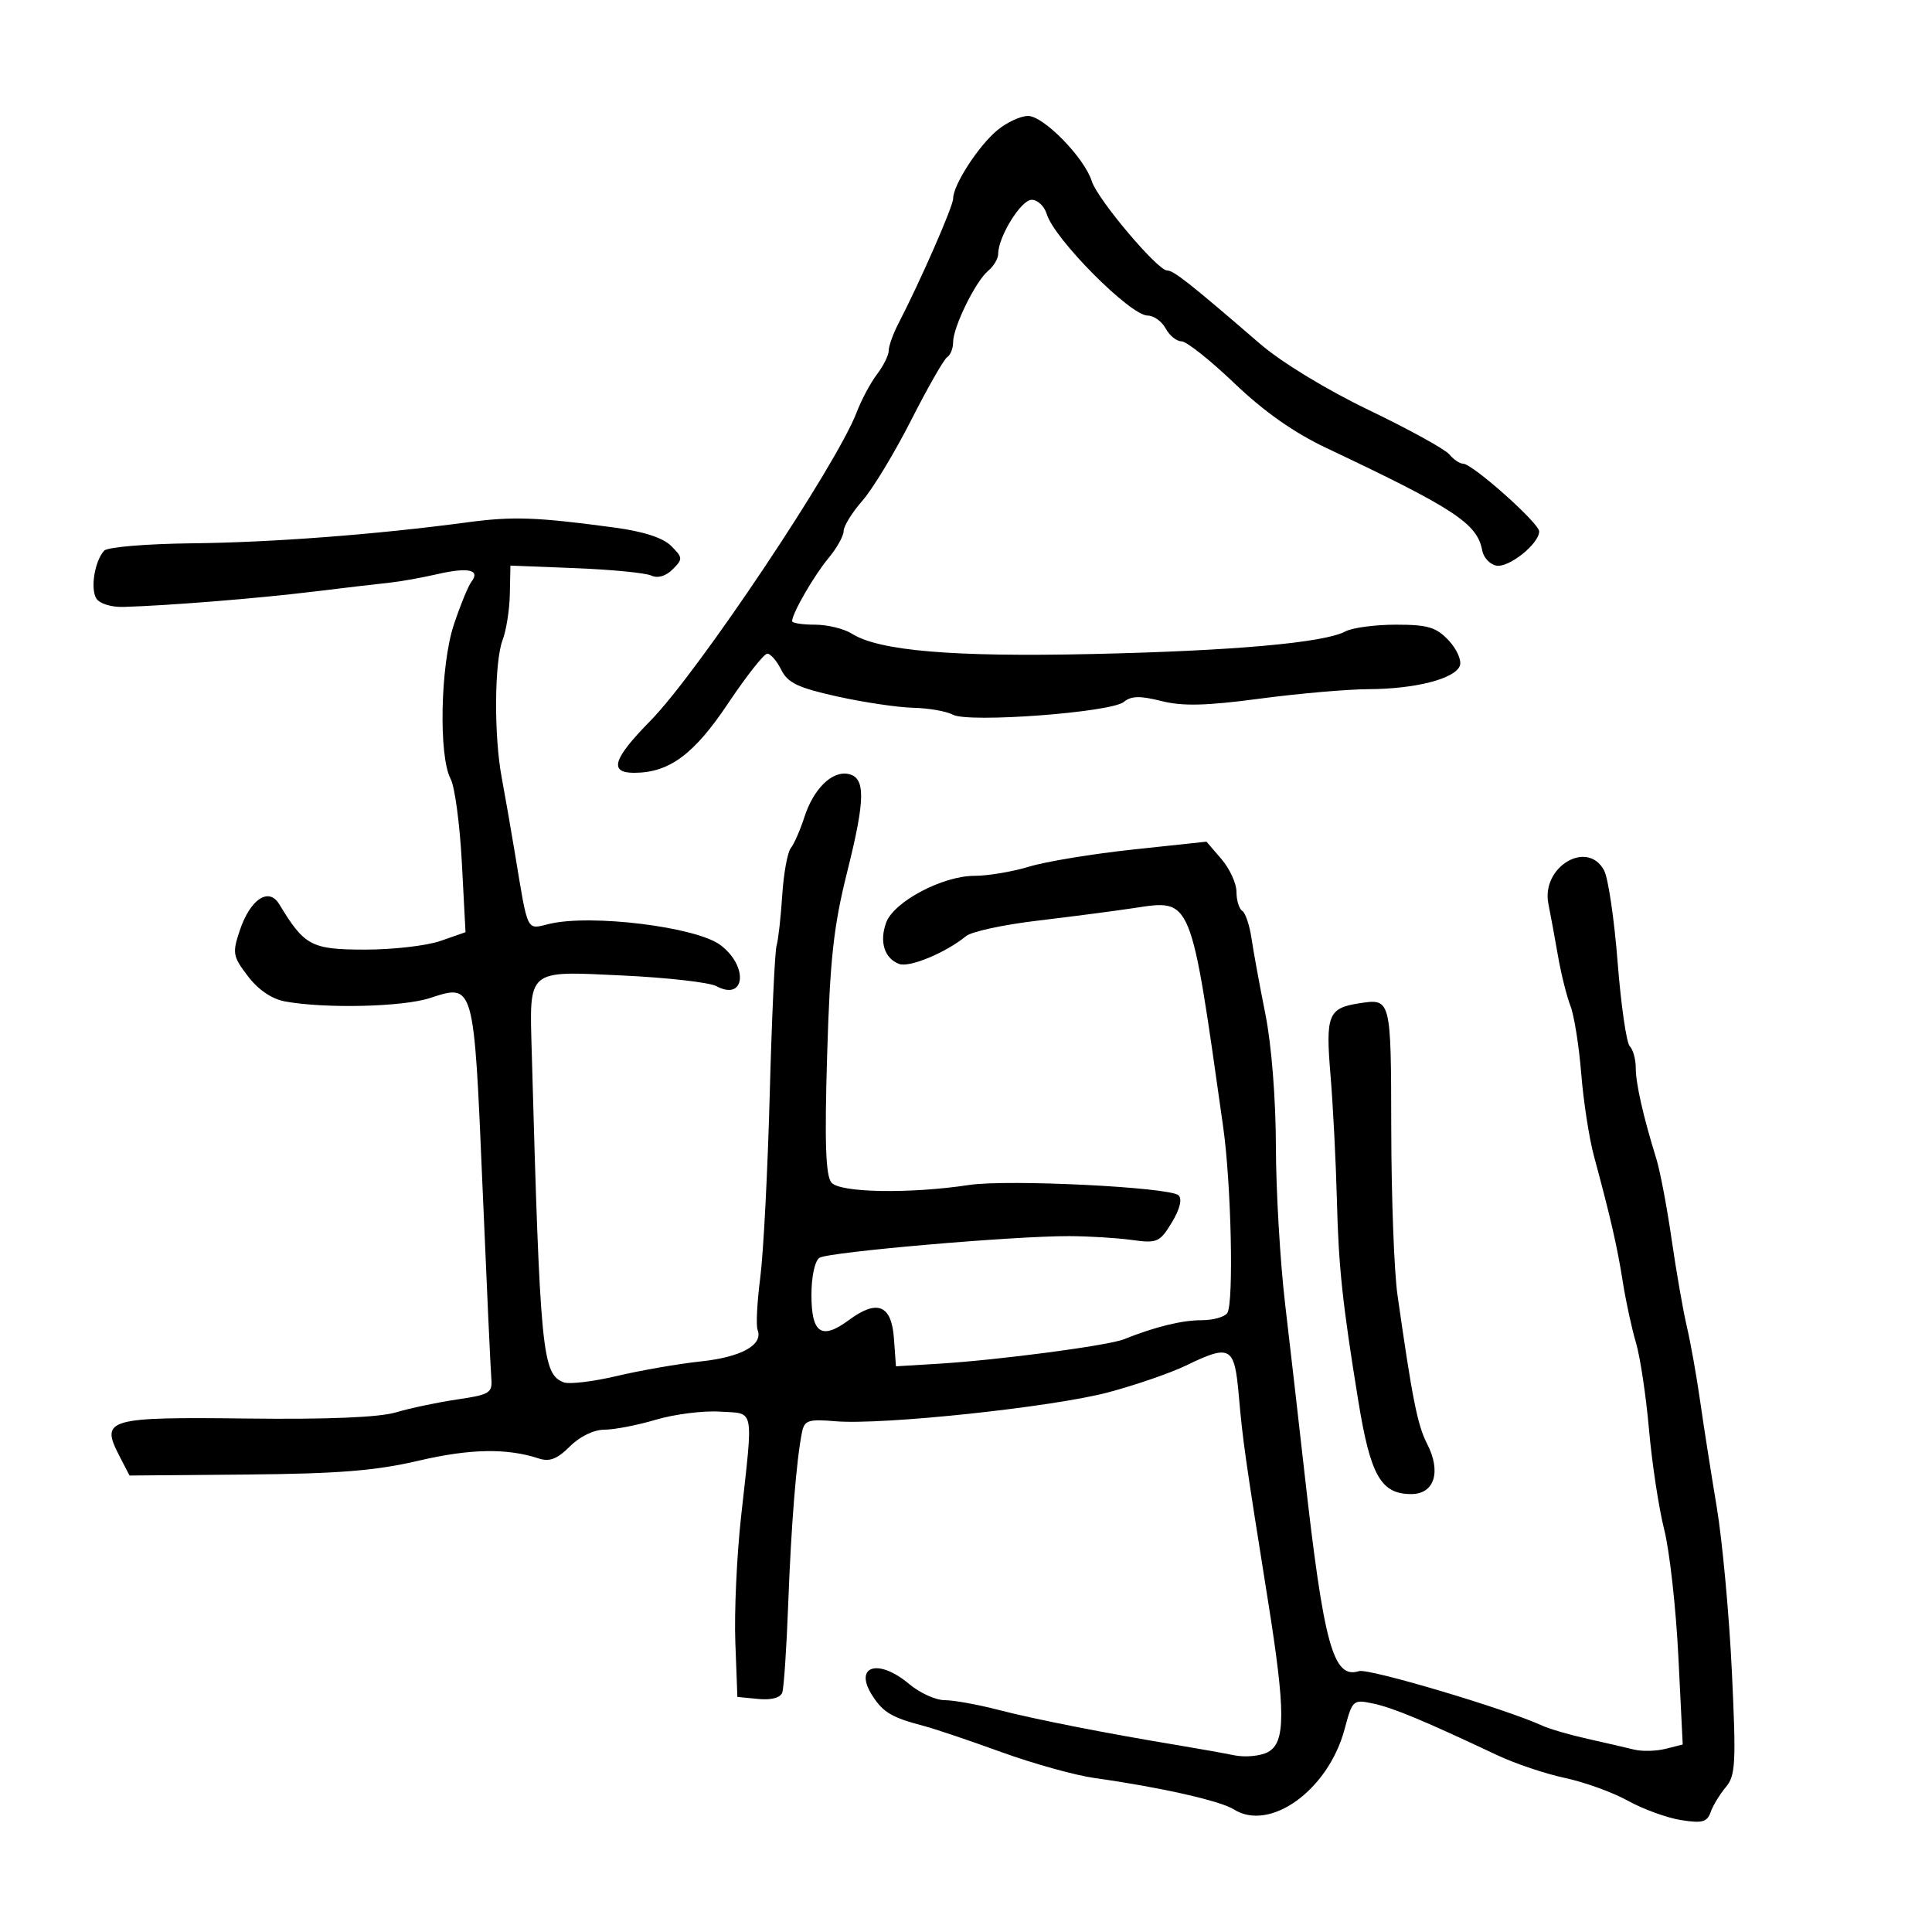 <svg xmlns="http://www.w3.org/2000/svg" width="300" height="300" viewBox="0 0 300 300" version="1.1">
	<path d="M 154.820 20.255 C 151.886 22.713, 148.010 28.726, 148.004 30.828 C 148 32.046, 142.961 43.552, 139.461 50.331 C 138.658 51.888, 138 53.740, 138 54.446 C 138 55.152, 137.182 56.803, 136.183 58.115 C 135.183 59.427, 133.766 62.075, 133.034 64 C 129.909 72.218, 108.376 104.428, 100.997 111.922 C 95.188 117.822, 94.504 120, 98.461 120 C 103.896 120, 107.745 117.164, 113.023 109.273 C 115.883 104.998, 118.637 101.500, 119.144 101.500 C 119.651 101.500, 120.626 102.625, 121.309 104 C 122.325 106.043, 123.917 106.802, 130.026 108.154 C 134.137 109.064, 139.442 109.852, 141.816 109.904 C 144.189 109.957, 146.954 110.440, 147.960 110.978 C 150.399 112.284, 172.539 110.627, 174.510 108.992 C 175.641 108.053, 177.024 108.020, 180.330 108.853 C 183.634 109.685, 187.264 109.599, 195.583 108.492 C 201.587 107.693, 209.200 107.028, 212.500 107.014 C 219.753 106.984, 225.905 105.410, 226.682 103.387 C 226.996 102.568, 226.218 100.796, 224.952 99.449 C 223.016 97.388, 221.719 97, 216.760 97 C 213.520 97, 209.989 97.471, 208.914 98.046 C 205.612 99.813, 191.481 101.072, 169.500 101.558 C 147.943 102.034, 136.486 101.063, 132.285 98.403 C 131.067 97.631, 128.480 97, 126.535 97 C 124.591 97, 123 96.753, 123 96.450 C 123 95.256, 126.410 89.346, 128.641 86.673 C 129.938 85.119, 131 83.222, 131 82.458 C 131 81.694, 132.305 79.584, 133.899 77.768 C 135.494 75.952, 138.908 70.313, 141.487 65.238 C 144.066 60.162, 146.586 55.756, 147.088 55.446 C 147.590 55.136, 148 54.093, 148 53.129 C 148 50.780, 151.494 43.665, 153.440 42.050 C 154.298 41.338, 155 40.154, 155 39.419 C 155 36.775, 158.535 31.049, 160.183 31.025 C 161.108 31.011, 162.170 32.013, 162.542 33.250 C 163.705 37.116, 175.515 49, 178.193 49 C 179.148 49, 180.411 49.900, 181 51 C 181.589 52.100, 182.699 53, 183.466 53 C 184.234 53, 187.931 55.934, 191.681 59.519 C 196.287 63.923, 200.934 67.189, 206 69.584 C 225.885 78.987, 229.401 81.300, 230.162 85.489 C 230.360 86.582, 231.345 87.635, 232.351 87.829 C 234.286 88.202, 239 84.435, 239 82.516 C 239 81.228, 228.636 72, 227.189 72 C 226.670 72, 225.703 71.348, 225.042 70.550 C 224.380 69.753, 218.772 66.664, 212.581 63.687 C 205.962 60.504, 198.989 56.260, 195.658 53.387 C 184.714 43.946, 182.248 42, 181.227 42 C 179.743 42, 170.407 30.935, 169.533 28.139 C 168.396 24.503, 162.043 17.999, 159.634 18.005 C 158.460 18.008, 156.294 19.020, 154.820 20.255 M 72.500 81.115 C 58.467 82.996, 42.214 84.234, 29.804 84.365 C 22.809 84.440, 16.692 84.949, 16.183 85.500 C 14.712 87.091, 14.003 91.387, 14.957 92.930 C 15.451 93.730, 17.276 94.300, 19.165 94.243 C 26.260 94.030, 39.892 92.935, 48.500 91.886 C 53.450 91.283, 58.850 90.649, 60.500 90.477 C 62.150 90.305, 65.501 89.706, 67.946 89.145 C 72.729 88.047, 74.636 88.480, 73.201 90.339 C 72.708 90.978, 71.481 93.975, 70.473 97 C 68.380 103.286, 68.087 117.426, 69.978 120.958 C 70.620 122.159, 71.403 128.004, 71.716 133.946 L 72.286 144.750 68.393 146.109 C 66.252 146.857, 60.963 147.462, 56.639 147.455 C 48.334 147.442, 47.283 146.884, 43.353 140.394 C 41.728 137.710, 38.858 139.626, 37.232 144.480 C 36.055 147.996, 36.145 148.501, 38.501 151.591 C 40.113 153.704, 42.216 155.132, 44.269 155.506 C 50.492 156.642, 62.539 156.359, 66.756 154.977 C 73.619 152.730, 73.579 152.587, 74.913 184 C 75.555 199.125, 76.175 212.624, 76.290 213.999 C 76.484 216.301, 76.067 216.561, 71 217.306 C 67.975 217.751, 63.700 218.651, 61.500 219.307 C 58.873 220.091, 50.931 220.421, 38.357 220.269 C 16.714 220.008, 15.572 220.337, 18.494 225.988 L 20.113 229.119 38.307 228.963 C 52.522 228.841, 58.354 228.372, 64.978 226.821 C 72.992 224.944, 78.719 224.840, 83.694 226.480 C 85.332 227.021, 86.545 226.546, 88.489 224.602 C 90.041 223.050, 92.210 222, 93.864 222 C 95.389 222, 98.990 221.301, 101.866 220.447 C 104.742 219.593, 109.211 219.031, 111.798 219.197 C 117.248 219.548, 116.981 218.218, 115.075 235.500 C 114.408 241.550, 114.005 250.325, 114.181 255 L 114.500 263.500 117.757 263.814 C 119.785 264.009, 121.186 263.632, 121.470 262.814 C 121.722 262.091, 122.138 255.875, 122.396 249 C 122.853 236.785, 123.671 226.618, 124.535 222.395 C 124.915 220.537, 125.525 220.337, 129.733 220.692 C 137.048 221.308, 163.577 218.488, 172.173 216.181 C 176.393 215.048, 181.765 213.194, 184.111 212.061 C 191.094 208.687, 191.689 209.025, 192.365 216.750 C 192.975 223.714, 193.365 226.452, 196.881 248.500 C 199.641 265.807, 199.642 270.586, 196.885 272.061 C 195.721 272.684, 193.361 272.908, 191.635 272.558 C 189.911 272.208, 186.025 271.513, 183 271.012 C 171.737 269.149, 160.707 266.979, 155.046 265.512 C 151.837 264.680, 148.073 264, 146.682 264 C 145.291 264, 142.816 262.875, 141.182 261.500 C 136.317 257.406, 132.445 258.697, 135.518 263.388 C 137.192 265.942, 138.518 266.711, 143.500 268.017 C 145.150 268.449, 150.550 270.272, 155.500 272.068 C 160.450 273.863, 166.975 275.677, 170 276.099 C 180.054 277.501, 189.474 279.622, 191.591 280.961 C 197.206 284.511, 206.259 277.958, 208.785 268.515 C 210.007 263.943, 210.099 263.862, 213.266 264.536 C 216.333 265.188, 221.171 267.203, 232.510 272.554 C 235.266 273.854, 239.991 275.442, 243.010 276.083 C 246.030 276.723, 250.422 278.313, 252.770 279.615 C 255.119 280.917, 258.824 282.268, 261.003 282.617 C 264.313 283.146, 265.077 282.941, 265.632 281.375 C 265.998 280.344, 267.059 278.600, 267.989 277.500 C 269.498 275.716, 269.599 273.768, 268.921 259.500 C 268.503 250.700, 267.446 239.225, 266.572 234 C 265.699 228.775, 264.535 221.350, 263.987 217.500 C 263.438 213.650, 262.514 208.475, 261.933 206 C 261.351 203.525, 260.286 197.414, 259.564 192.421 C 258.843 187.427, 257.775 181.802, 257.191 179.921 C 255.163 173.387, 254 168.254, 254 165.834 C 254 164.495, 253.579 162.973, 253.065 162.450 C 252.551 161.928, 251.705 156.058, 251.184 149.407 C 250.664 142.756, 249.719 136.343, 249.084 135.157 C 246.486 130.302, 239.286 134.624, 240.434 140.349 C 240.781 142.082, 241.457 145.750, 241.936 148.500 C 242.415 151.250, 243.279 154.711, 243.856 156.191 C 244.434 157.672, 245.187 162.397, 245.530 166.691 C 245.873 170.986, 246.762 176.750, 247.505 179.500 C 250.104 189.120, 251.119 193.543, 251.978 199 C 252.454 202.025, 253.379 206.300, 254.033 208.500 C 254.688 210.700, 255.599 216.775, 256.059 222 C 256.519 227.225, 257.579 234.200, 258.416 237.500 C 259.252 240.800, 260.241 249.662, 260.614 257.194 L 261.292 270.889 258.628 271.557 C 257.162 271.925, 254.959 271.977, 253.732 271.673 C 252.504 271.369, 249.250 270.616, 246.500 270.002 C 243.750 269.387, 240.600 268.470, 239.500 267.965 C 233.770 265.335, 212.529 259.015, 211.024 259.492 C 207.013 260.766, 205.557 255.453, 202.535 228.500 C 201.671 220.800, 200.330 209.100, 199.554 202.500 C 198.779 195.900, 198.133 184.875, 198.120 178 C 198.105 170.629, 197.438 162.217, 196.493 157.500 C 195.612 153.100, 194.643 147.810, 194.340 145.744 C 194.037 143.678, 193.386 141.739, 192.894 141.435 C 192.402 141.131, 192 139.809, 192 138.497 C 192 137.185, 190.951 134.893, 189.670 133.403 L 187.340 130.694 175.920 131.916 C 169.639 132.588, 162.390 133.782, 159.812 134.569 C 157.234 135.356, 153.402 136, 151.297 136 C 146.358 136, 138.771 140.027, 137.598 143.272 C 136.524 146.241, 137.328 148.805, 139.608 149.680 C 141.202 150.292, 146.874 147.933, 150.026 145.348 C 150.865 144.659, 155.815 143.589, 161.026 142.969 C 166.237 142.349, 172.975 141.470, 176 141.016 C 185.145 139.643, 184.826 138.864, 189.935 175 C 191.181 183.808, 191.595 202.228, 190.584 203.864 C 190.198 204.489, 188.401 205, 186.590 205 C 183.532 205, 179.318 206.034, 174.500 207.967 C 172.066 208.944, 154.989 211.198, 145.811 211.754 L 139.123 212.159 138.811 207.838 C 138.435 202.611, 136.232 201.713, 131.808 204.984 C 127.573 208.115, 126 207.061, 126 201.090 C 126 198.211, 126.526 195.778, 127.250 195.309 C 128.635 194.413, 157.346 191.920, 166 191.945 C 169.025 191.953, 173.403 192.220, 175.729 192.538 C 179.694 193.080, 180.084 192.911, 181.955 189.834 C 183.200 187.787, 183.598 186.198, 183.012 185.612 C 181.745 184.345, 156.480 183.093, 150.498 184 C 141.270 185.401, 130.422 185.213, 129.109 183.631 C 128.206 182.543, 128.032 177.459, 128.435 163.917 C 128.882 148.866, 129.430 143.861, 131.560 135.352 C 134.401 124.006, 134.426 120.697, 131.676 120.173 C 129.168 119.694, 126.305 122.528, 124.907 126.871 C 124.265 128.867, 123.315 131.035, 122.797 131.690 C 122.279 132.344, 121.678 135.652, 121.463 139.041 C 121.247 142.430, 120.851 145.944, 120.584 146.851 C 120.316 147.758, 119.838 158.175, 119.522 170 C 119.206 181.825, 118.545 194.596, 118.054 198.379 C 117.564 202.163, 117.376 205.817, 117.638 206.500 C 118.535 208.836, 115.131 210.727, 108.815 211.401 C 105.342 211.771, 99.483 212.789, 95.795 213.661 C 92.107 214.534, 88.388 214.979, 87.530 214.650 C 84.188 213.367, 83.865 210.036, 82.572 163.500 C 82.206 150.325, 81.686 150.767, 96.698 151.476 C 103.608 151.803, 110.152 152.546, 111.238 153.128 C 115.733 155.533, 116.257 150.023, 111.846 146.733 C 108.077 143.921, 91.755 141.910, 85.298 143.462 C 81.686 144.329, 82.033 145.040, 79.955 132.500 C 79.317 128.650, 78.391 123.340, 77.898 120.701 C 76.686 114.222, 76.762 102.755, 78.040 99.395 C 78.612 97.891, 79.120 94.672, 79.168 92.243 L 79.257 87.825 89.379 88.224 C 94.945 88.444, 100.229 88.959, 101.121 89.369 C 102.135 89.836, 103.381 89.477, 104.446 88.411 C 106.052 86.805, 106.039 86.595, 104.218 84.774 C 102.947 83.503, 99.927 82.525, 95.393 81.915 C 83.245 80.283, 79.646 80.157, 72.500 81.115 M 211 155.801 C 206.248 156.543, 205.820 157.625, 206.599 166.922 C 206.994 171.640, 207.443 180.450, 207.597 186.500 C 207.857 196.764, 208.463 202.437, 210.911 217.500 C 212.800 229.132, 214.427 232, 219.136 232 C 222.751 232, 223.838 228.522, 221.585 224.165 C 220.110 221.312, 219.277 217.114, 216.989 201 C 216.481 197.425, 216.051 185.886, 216.033 175.357 C 215.998 154.966, 216.011 155.019, 211 155.801" stroke="none" fill="black" fill-rule="evenodd"/>
</svg>
